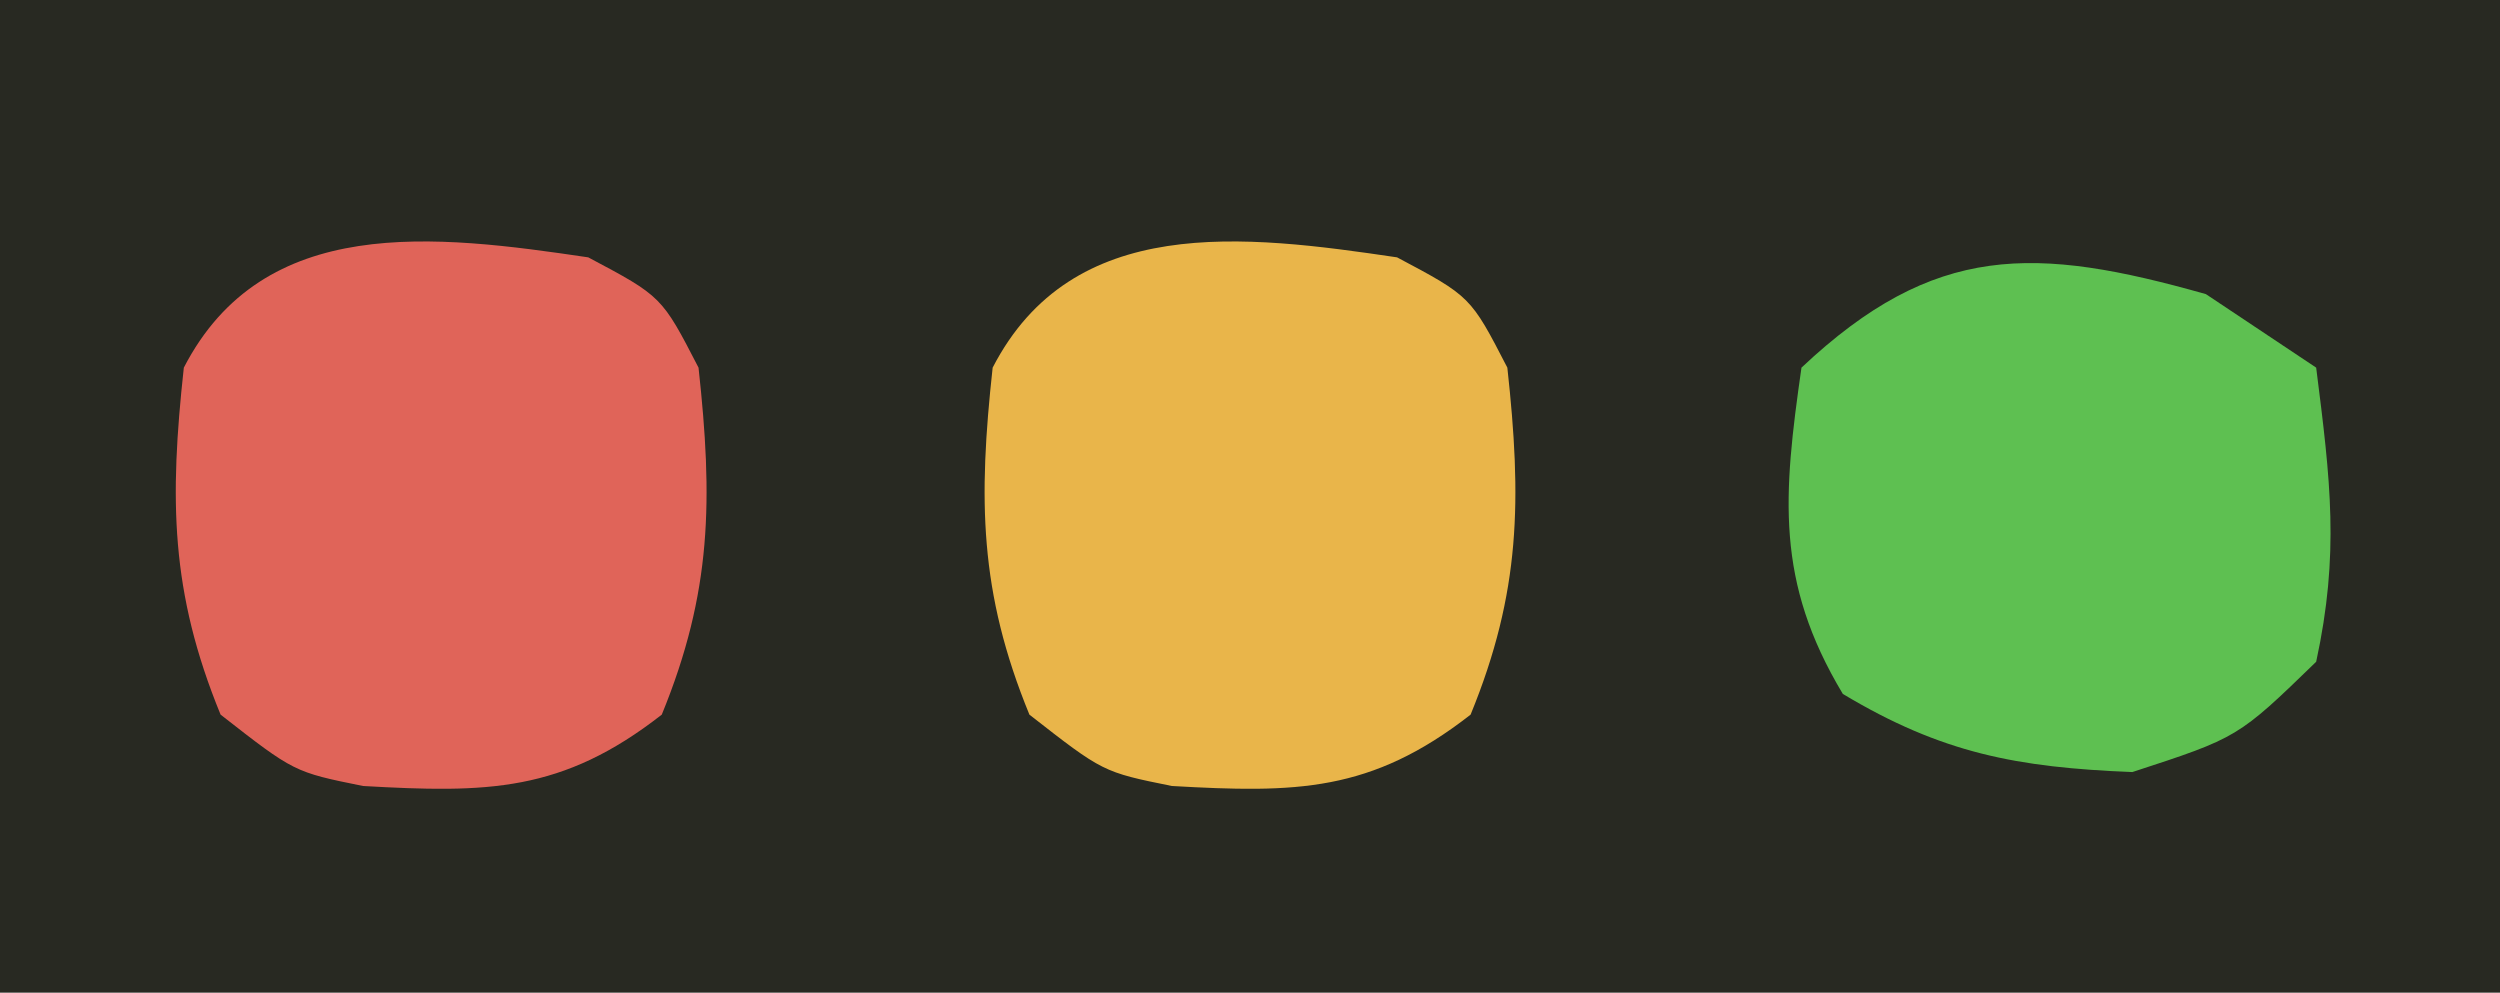<?xml version="1.0" encoding="UTF-8"?>
<svg version="1.1" xmlns="http://www.w3.org/2000/svg" width="68" height="27">
<path d="M0 0 C22.44 0 44.88 0 68 0 C68 8.91 68 17.82 68 27 C45.56 27 23.12 27 0 27 C0 18.09 0 9.18 0 0 Z " fill="#282922" transform="translate(0,0)"/>
<path d="M0 0 C2 1.062 2 1.062 3 3 C3.39 6.574 3.37 9.098 2 12.438 C-0.711 14.555 -2.749 14.571 -6.125 14.379 C-8 14 -8 14 -10 12.438 C-11.37 9.098 -11.39 6.574 -11 3 C-8.83 -1.205 -4.157 -0.615 0 0 Z " fill="#E9B54A" transform="translate(38,7)"/>
<path d="M0 0 C2 1.062 2 1.062 3 3 C3.39 6.574 3.37 9.098 2 12.438 C-0.711 14.555 -2.749 14.571 -6.125 14.379 C-8 14 -8 14 -10 12.438 C-11.37 9.098 -11.39 6.574 -11 3 C-8.83 -1.205 -4.157 -0.615 0 0 Z " fill="#E06459" transform="translate(16,7)"/>
<path d="M0 0 C0.99 0.66 1.98 1.32 3 2 C3.391 5.082 3.637 7.055 3 10 C0.875 12.062 0.875 12.062 -2 13 C-5.136 12.875 -7.183 12.49 -9.875 10.875 C-11.717 7.806 -11.497 5.476 -11 2 C-7.381 -1.407 -4.642 -1.312 0 0 Z " fill="#5EC051" transform="translate(60,8)"/>
</svg>
